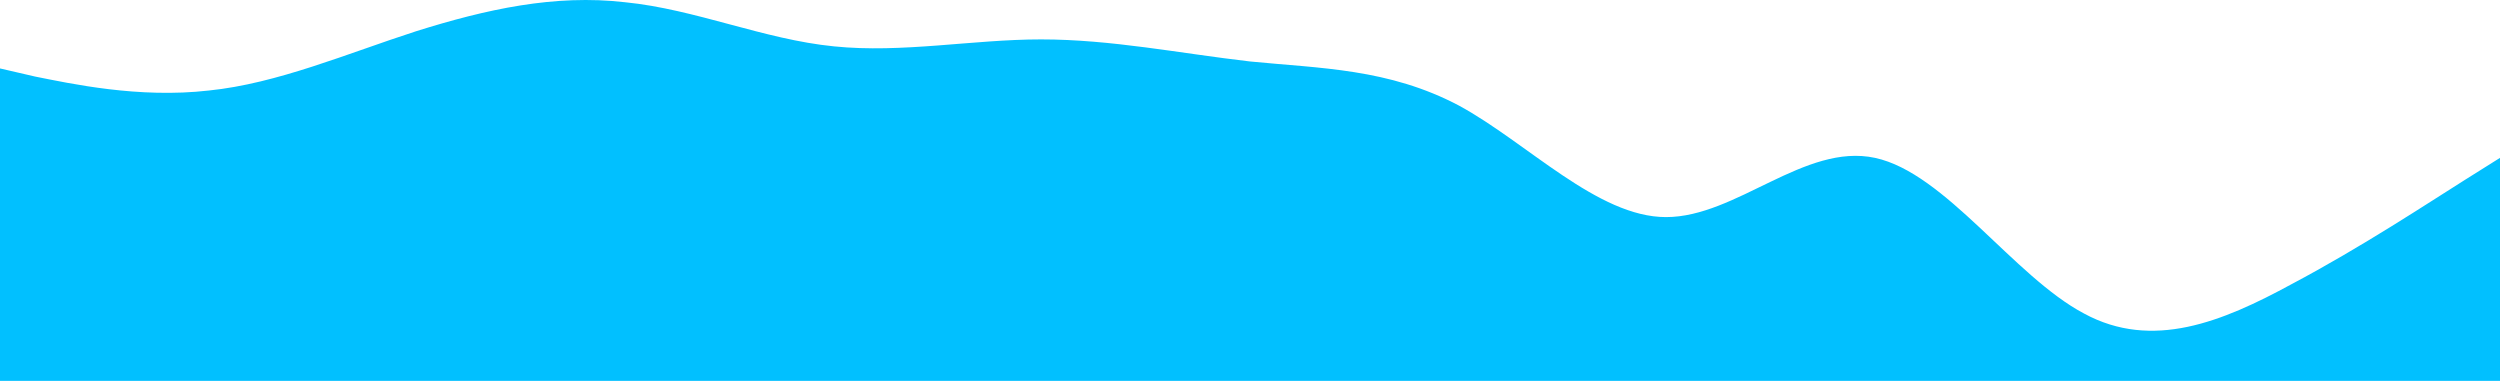 <svg width="1280" height="195" fill="none" xmlns="http://www.w3.org/2000/svg"><path fill-rule="evenodd" clip-rule="evenodd" d="m1280 80.826-18 11.298c-18 11.299-53 34.491-89 53.52-35 19.029-71 33.895-106 14.866-36-19.029-71-71.953-107-79.684-36-7.73-71 30.327-107 30.327-35 0-71-38.058-106-57.087-36-19.029-71-19.029-107-22.597-36-4.162-71-11.298-107-11.298-35 0-71 7.136-106 3.568-36-3.568-71-19.03-107-22.597-36-4.163-71 3.568-107 14.866-35 11.299-71 26.76-106 30.328-36 4.163-71-3.568-89-7.136L0 35.037V195h1280V80.826Z" fill="#01C0FF"/></svg>